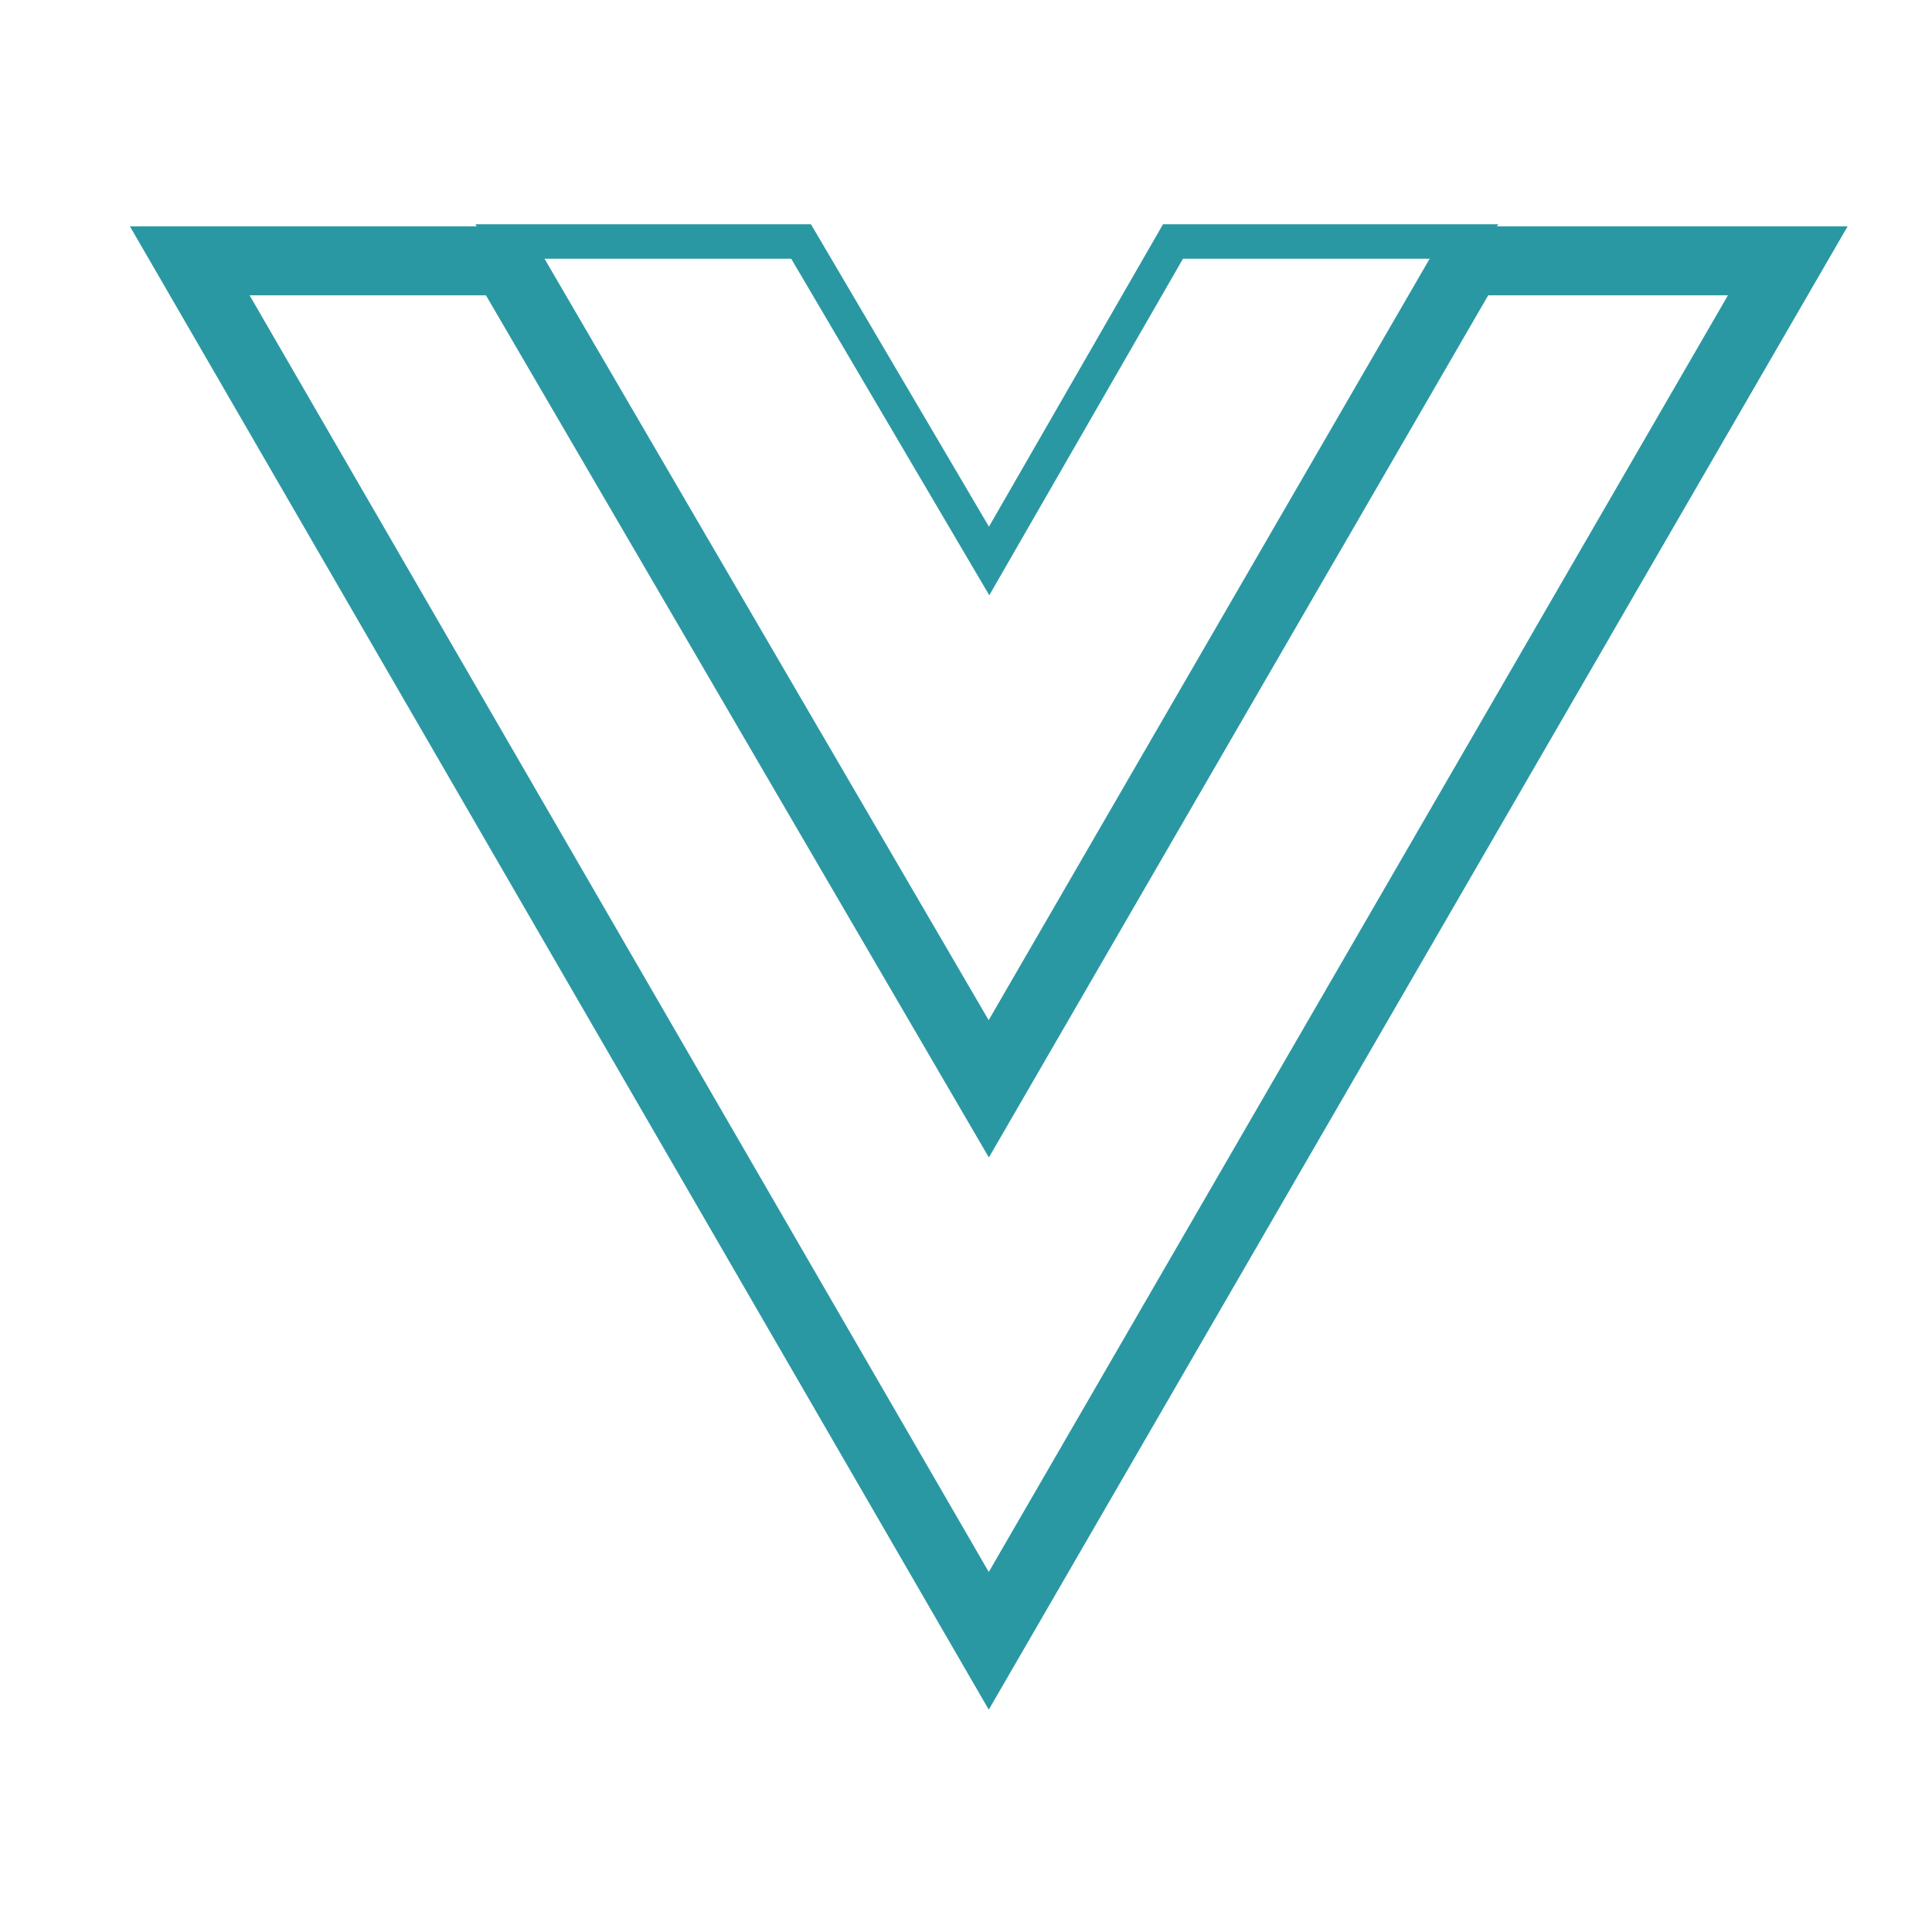 <svg xmlns="http://www.w3.org/2000/svg" viewBox="0 0 56 56"><defs><style>.cls-1,.cls-2,.cls-3{fill:none;}.cls-1,.cls-2{stroke:#2A98A3;stroke-miterlimit:10;}.cls-1{stroke-width:2px;}</style></defs><title>R_Vuejs</title><g id="Layer_2" data-name="Layer 2"><g id="Layer_1-2" data-name="Layer 1"><path class="cls-1" d="M5.5,7.56l23.16,40,23.16-40H42.56l-13.9,24-14-24Z"/><path class="cls-2" d="M14.65,7l14,24.09L42.56,7H34l-5.33,9.26L23.22,7Z"/><rect class="cls-3" width="56" height="56"/></g></g></svg>
